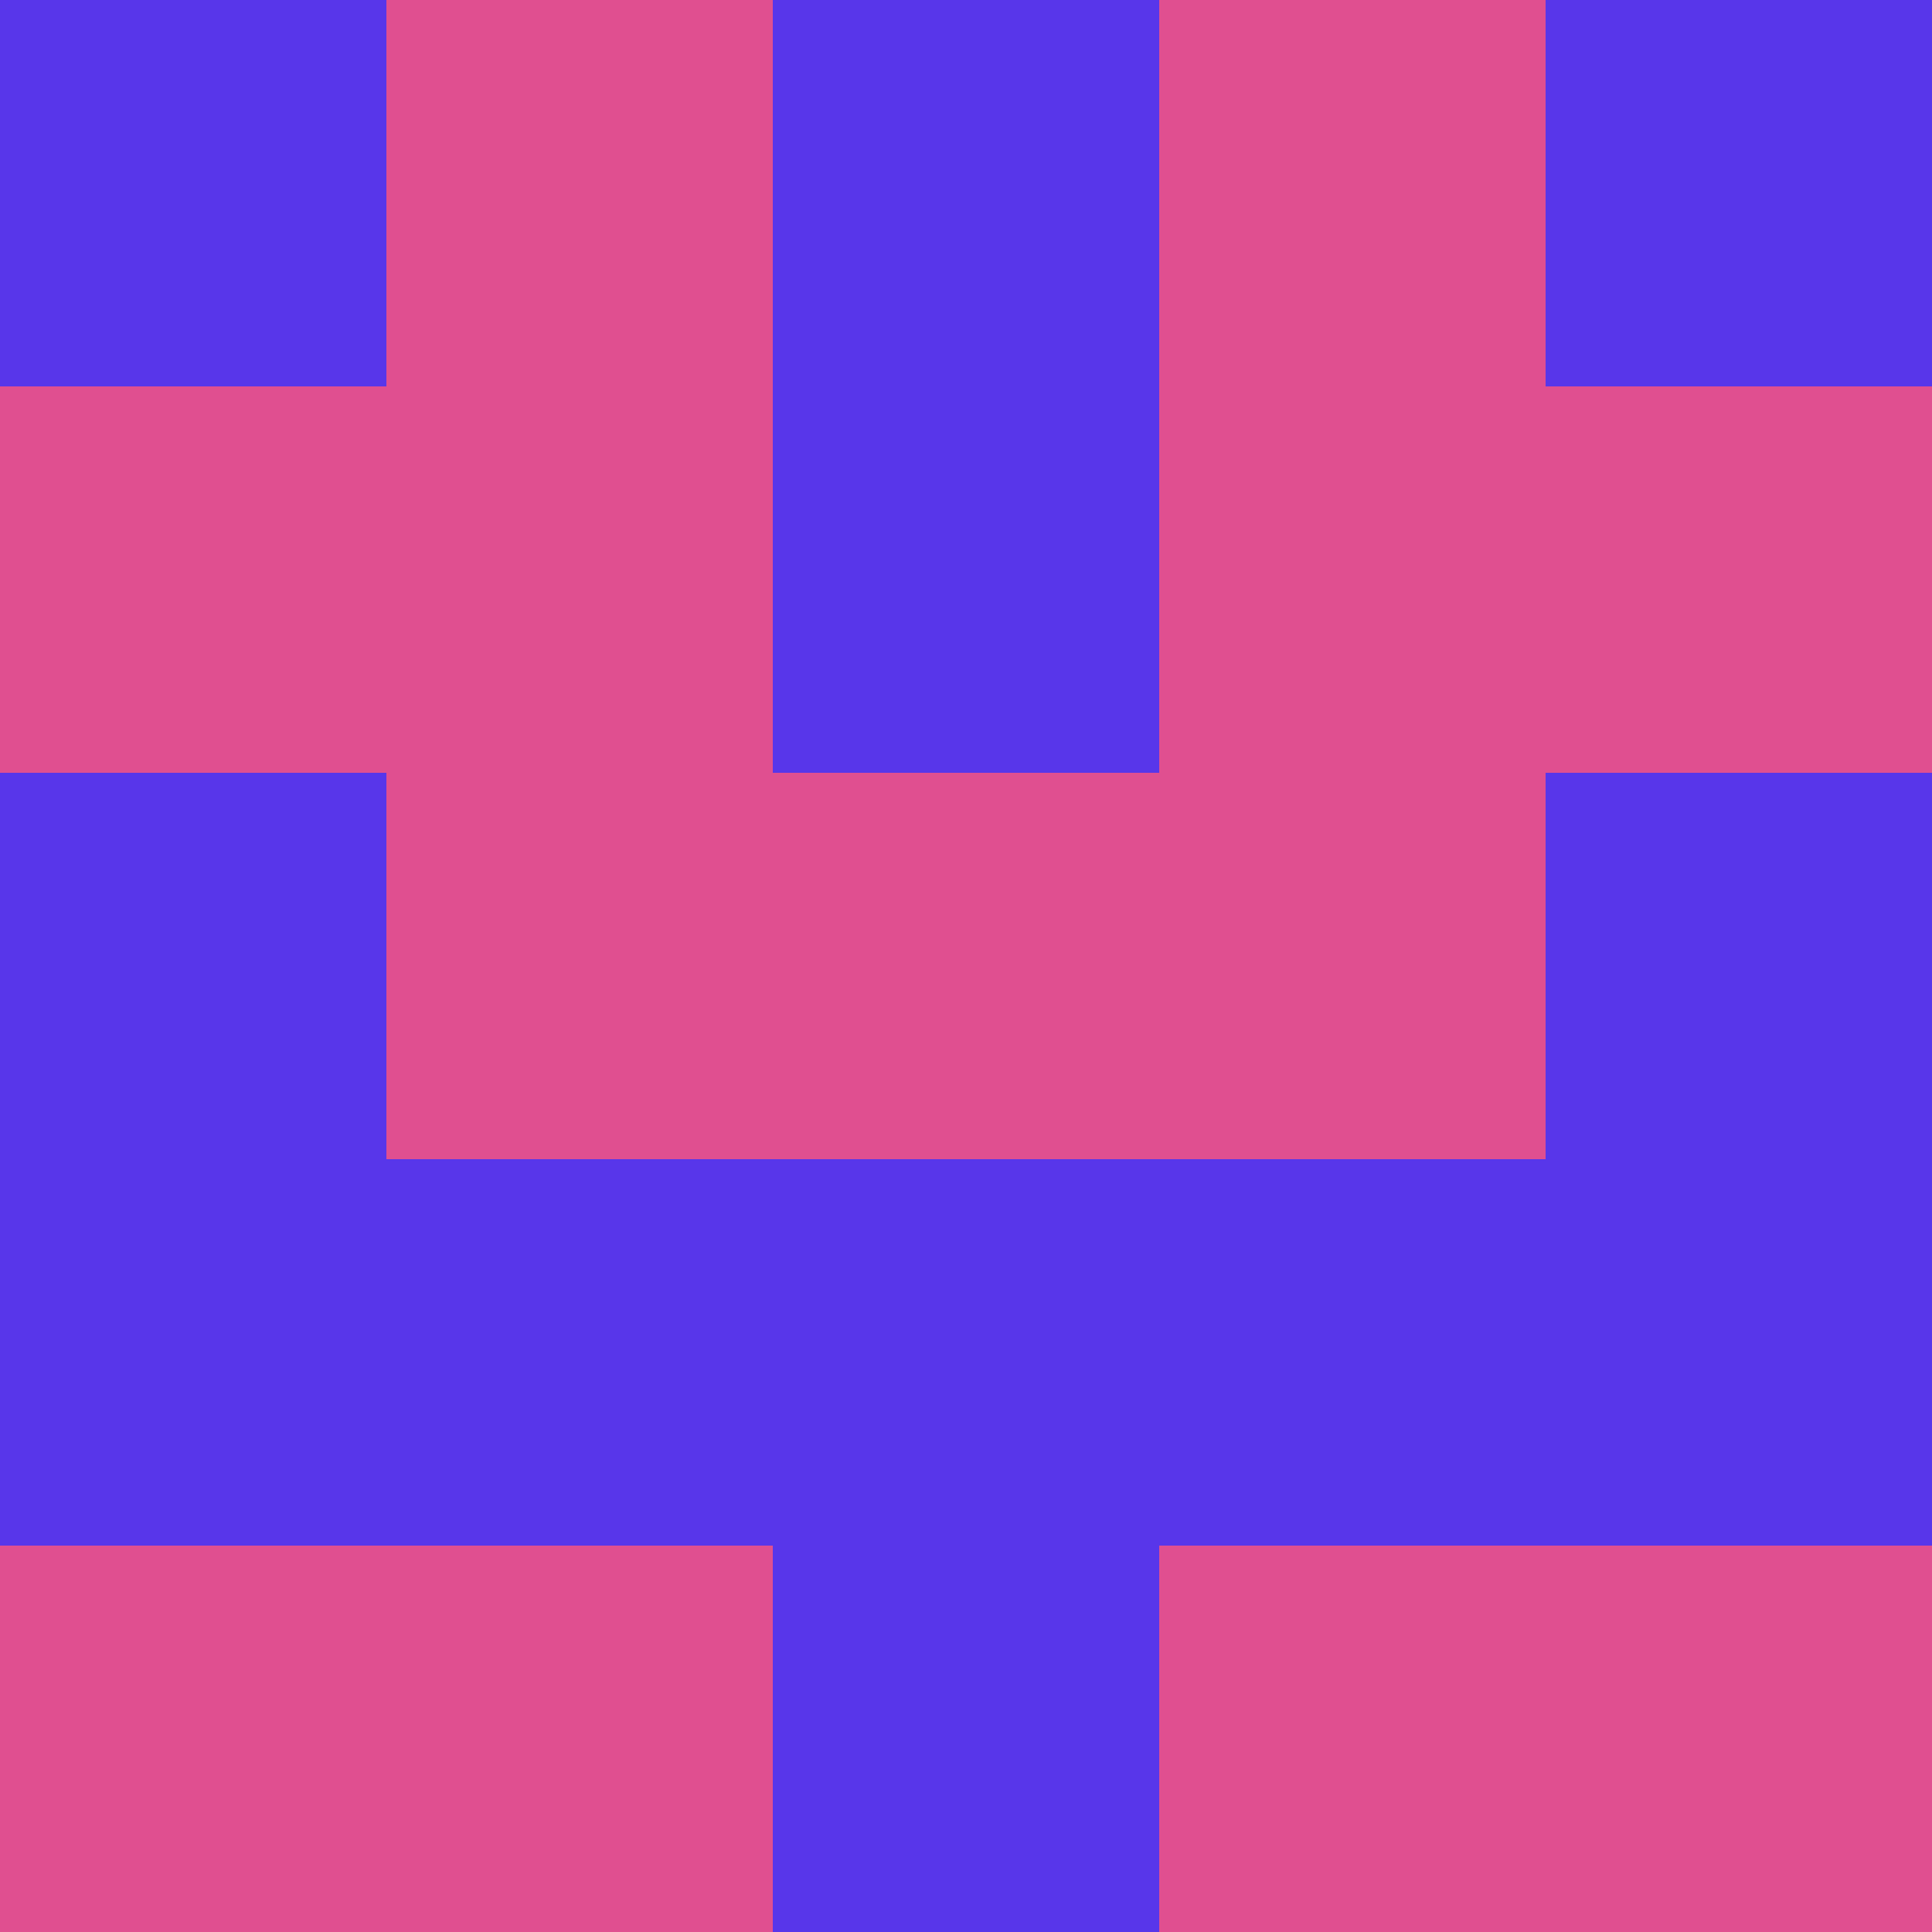 <?xml version="1.0" encoding="utf-8"?>
<!DOCTYPE svg PUBLIC "-//W3C//DTD SVG 20010904//EN"
        "http://www.w3.org/TR/2001/REC-SVG-20010904/DTD/svg10.dtd">

<svg width="400" height="400" viewBox="0 0 5 5"
    xmlns="http://www.w3.org/2000/svg"
    xmlns:xlink="http://www.w3.org/1999/xlink">
            <rect x="0" y="0" width="1" height="1" fill="#5836EA" />
        <rect x="0" y="1" width="1" height="1" fill="#E04F90" />
        <rect x="0" y="2" width="1" height="1" fill="#5836EA" />
        <rect x="0" y="3" width="1" height="1" fill="#5836EA" />
        <rect x="0" y="4" width="1" height="1" fill="#E04F90" />
                <rect x="1" y="0" width="1" height="1" fill="#E04F90" />
        <rect x="1" y="1" width="1" height="1" fill="#E04F90" />
        <rect x="1" y="2" width="1" height="1" fill="#E04F90" />
        <rect x="1" y="3" width="1" height="1" fill="#5836EA" />
        <rect x="1" y="4" width="1" height="1" fill="#E04F90" />
                <rect x="2" y="0" width="1" height="1" fill="#5836EA" />
        <rect x="2" y="1" width="1" height="1" fill="#5836EA" />
        <rect x="2" y="2" width="1" height="1" fill="#E04F90" />
        <rect x="2" y="3" width="1" height="1" fill="#5836EA" />
        <rect x="2" y="4" width="1" height="1" fill="#5836EA" />
                <rect x="3" y="0" width="1" height="1" fill="#E04F90" />
        <rect x="3" y="1" width="1" height="1" fill="#E04F90" />
        <rect x="3" y="2" width="1" height="1" fill="#E04F90" />
        <rect x="3" y="3" width="1" height="1" fill="#5836EA" />
        <rect x="3" y="4" width="1" height="1" fill="#E04F90" />
                <rect x="4" y="0" width="1" height="1" fill="#5836EA" />
        <rect x="4" y="1" width="1" height="1" fill="#E04F90" />
        <rect x="4" y="2" width="1" height="1" fill="#5836EA" />
        <rect x="4" y="3" width="1" height="1" fill="#5836EA" />
        <rect x="4" y="4" width="1" height="1" fill="#E04F90" />
        
</svg>


